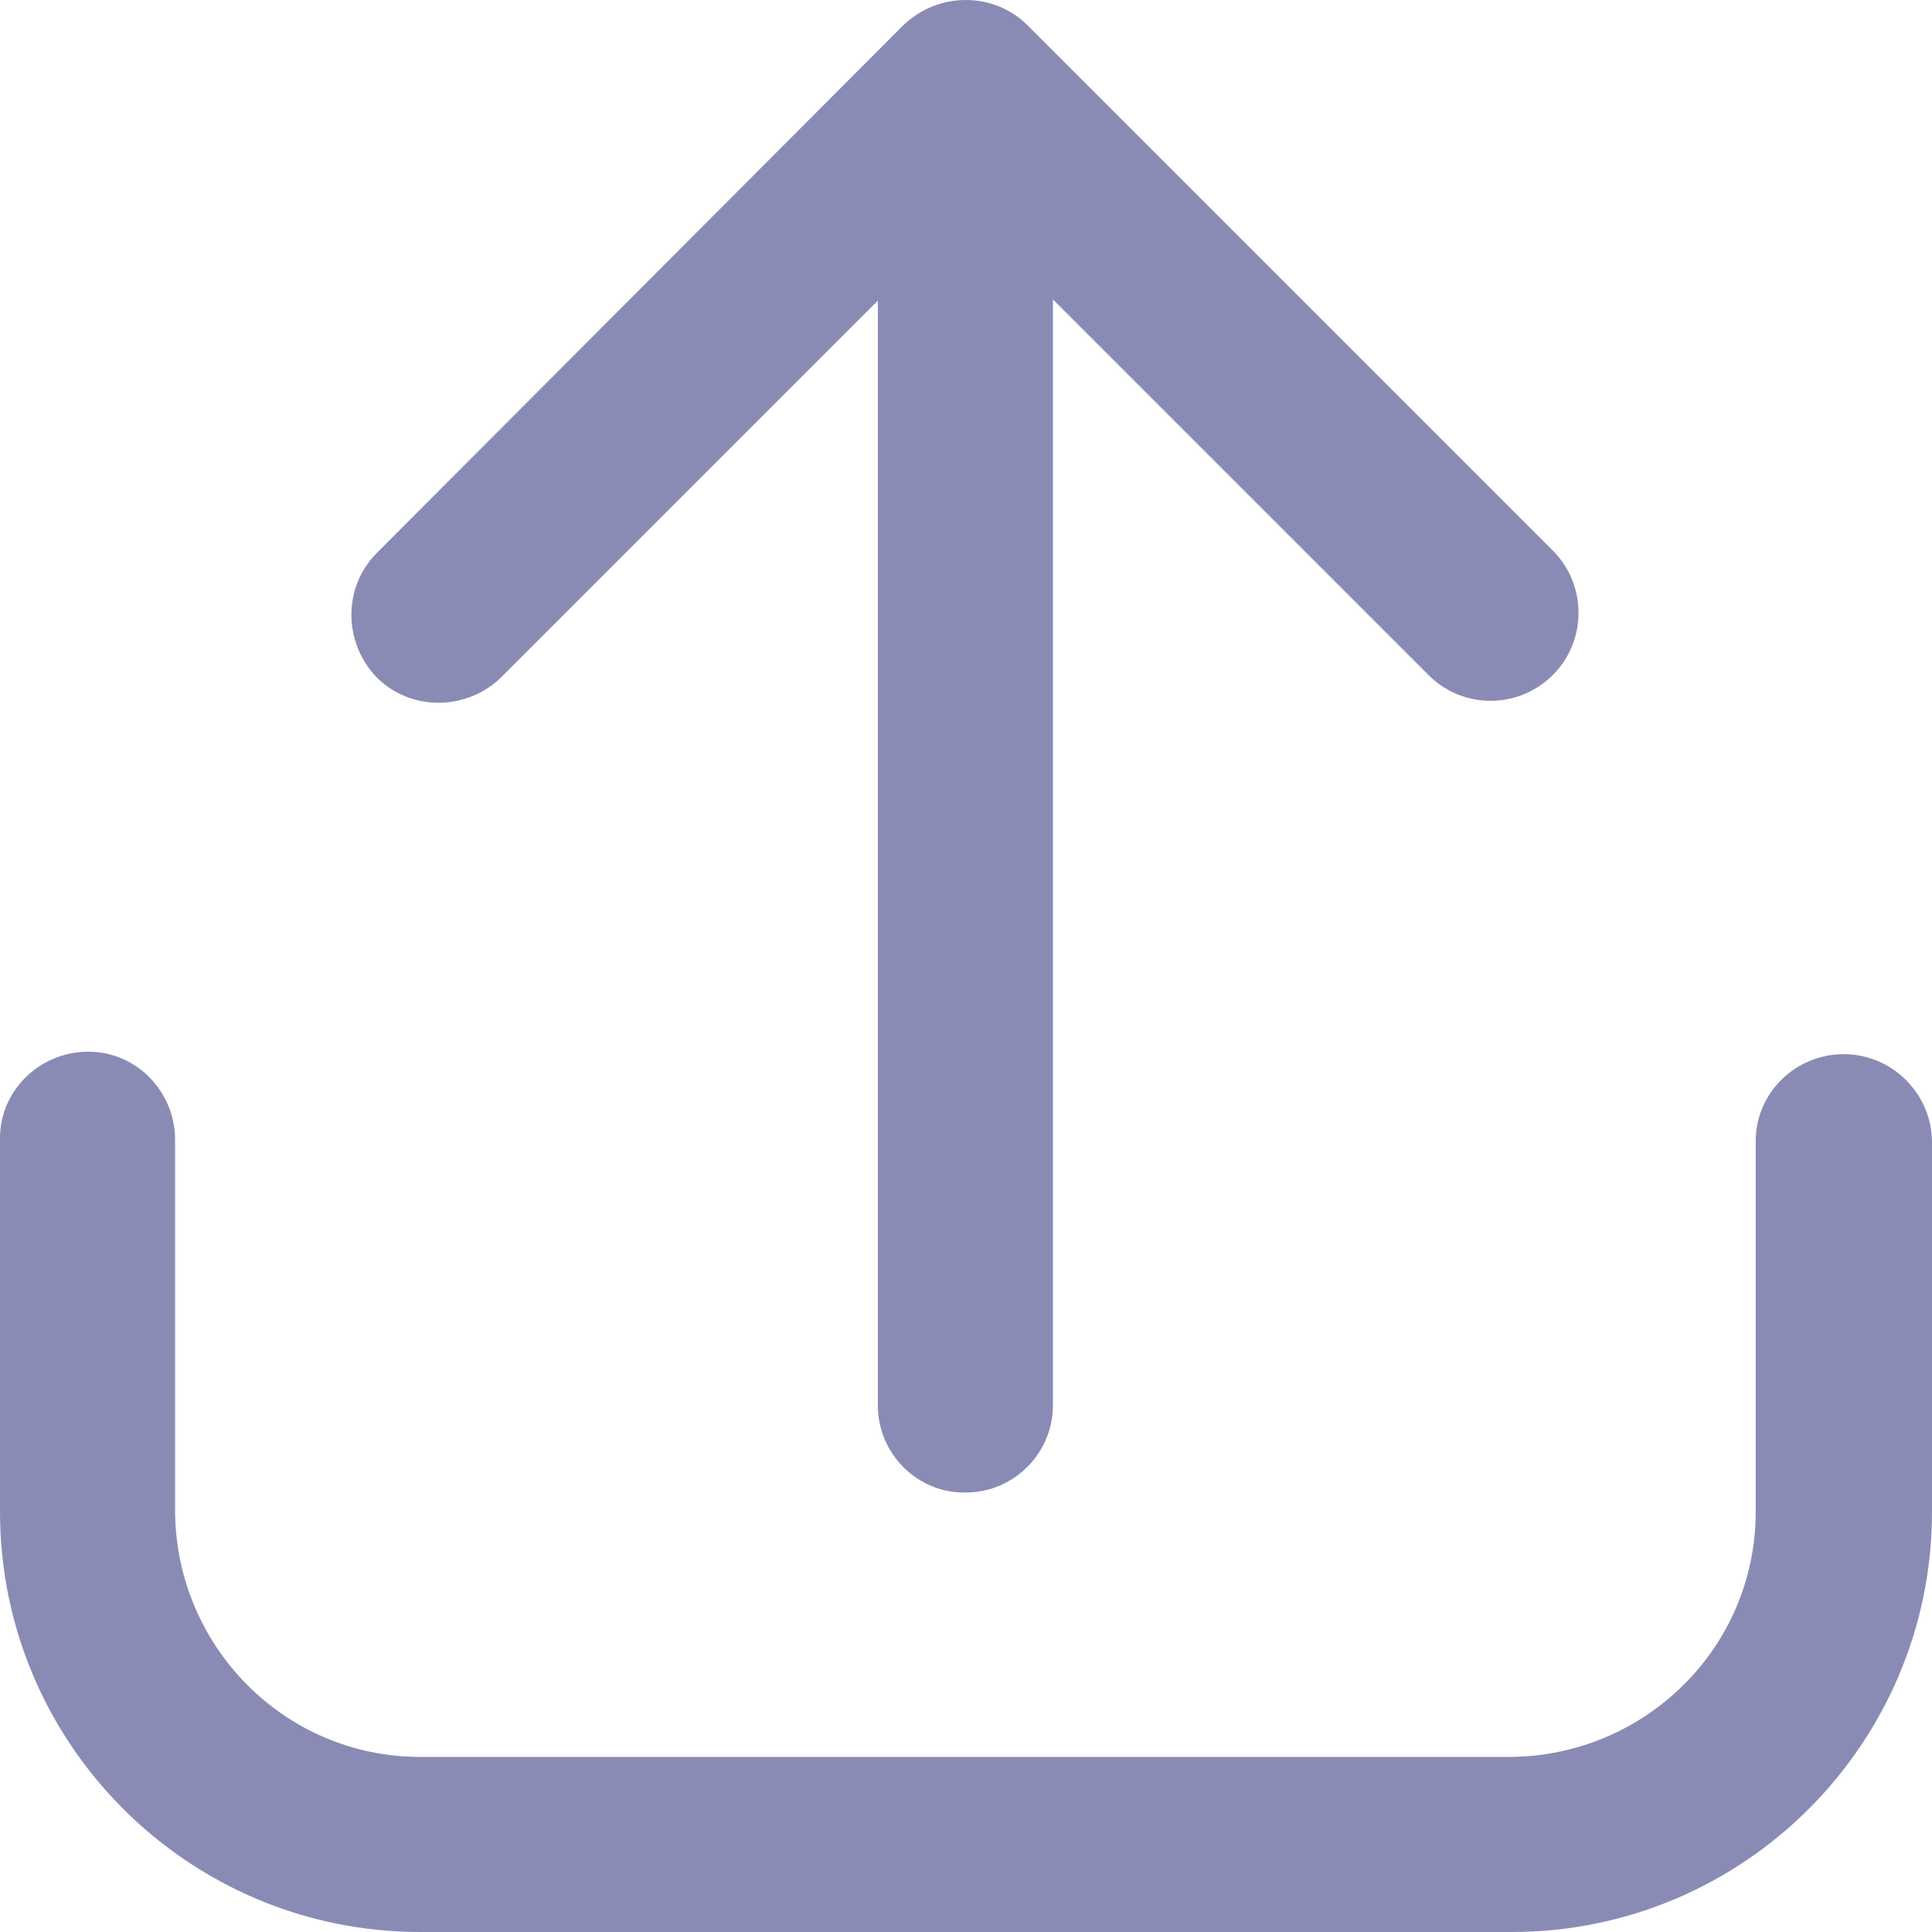 <?xml version="1.0" encoding="UTF-8"?><svg id="Layer_1" xmlns="http://www.w3.org/2000/svg" viewBox="0 0 16 16"><defs><style>.cls-1{fill:#8A8BB5;}</style></defs><g id="uploadMIB"><path id="Path_816" class="cls-1" d="M15.27,8.73c-.4,0-.73.32-.73.72h0v3.07c0,1.12-.91,2.02-2.03,2.03H3.48c-1.12,0-2.02-.91-2.03-2.03v-3.06c.01-.4-.3-.74-.7-.75-.4-.01-.74.3-.75.7,0,.02,0,.04,0,.05v3.06c0,1.92,1.56,3.48,3.48,3.48h9.04c1.92,0,3.48-1.56,3.48-3.48v-3.06c0-.4-.33-.73-.73-.73Z"/><path id="Path_817" class="cls-1" d="M4.15,5.61l3.12-3.12v9.15c0,.4.33.73.73.72.4,0,.72-.33.72-.72V2.48l3.12,3.12c.29.28.75.27,1.03-.02.27-.28.27-.73,0-1.01L8.51.21c-.28-.28-.74-.28-1.03,0L3.12,4.58c-.28.28-.28.74,0,1.03.28.28.74.28,1.03,0h0Z"/></g></svg>